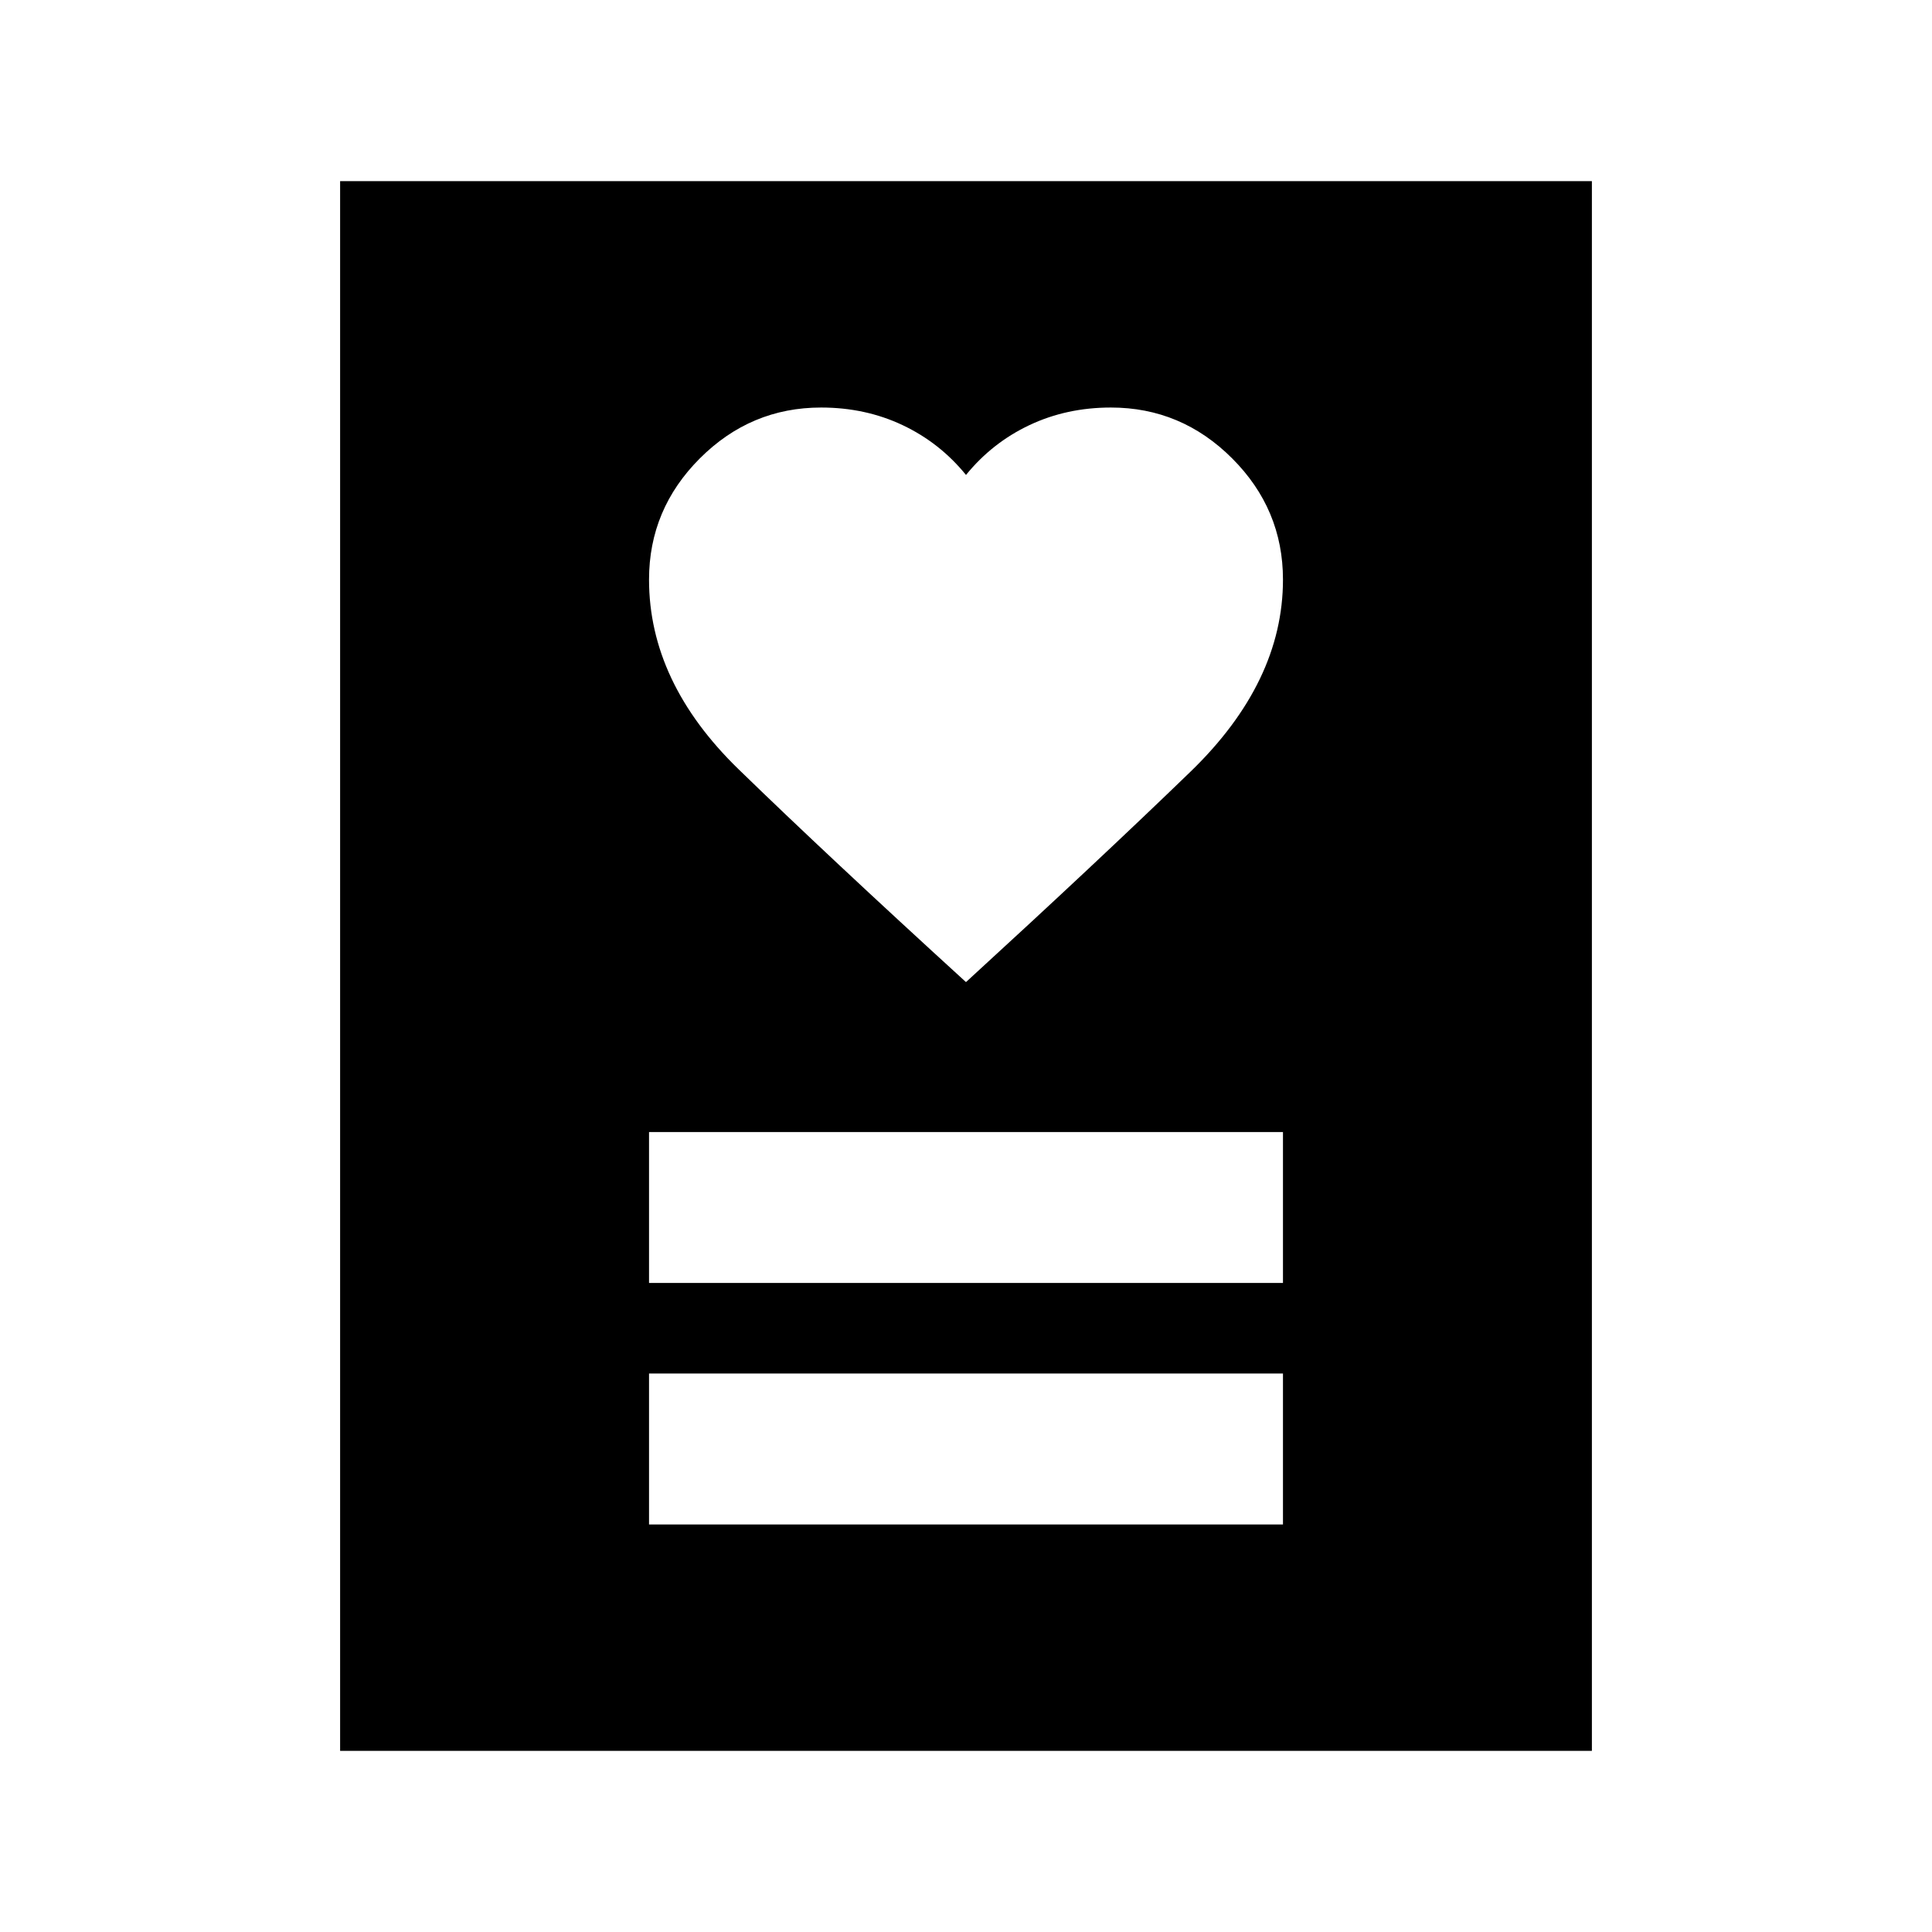 <svg xmlns="http://www.w3.org/2000/svg" height="24" viewBox="0 -960 960 960" width="24"><path d="M322.5-202.5h315v-75h-315v75Zm0-120h315v-75h-315v75ZM479.99-472q65.51-60 111.51-104.5t46-95.5q0-34.98-25.26-60.24Q586.98-757.5 552-757.5q-22 0-40.5 8.75T480-724q-13-16-31.5-24.75T408-757.5q-34.98 0-60.24 25.26Q322.5-706.98 322.5-672q0 51 44.5 94.25T479.99-472ZM169-90v-780h622v780H169Z"/></svg>